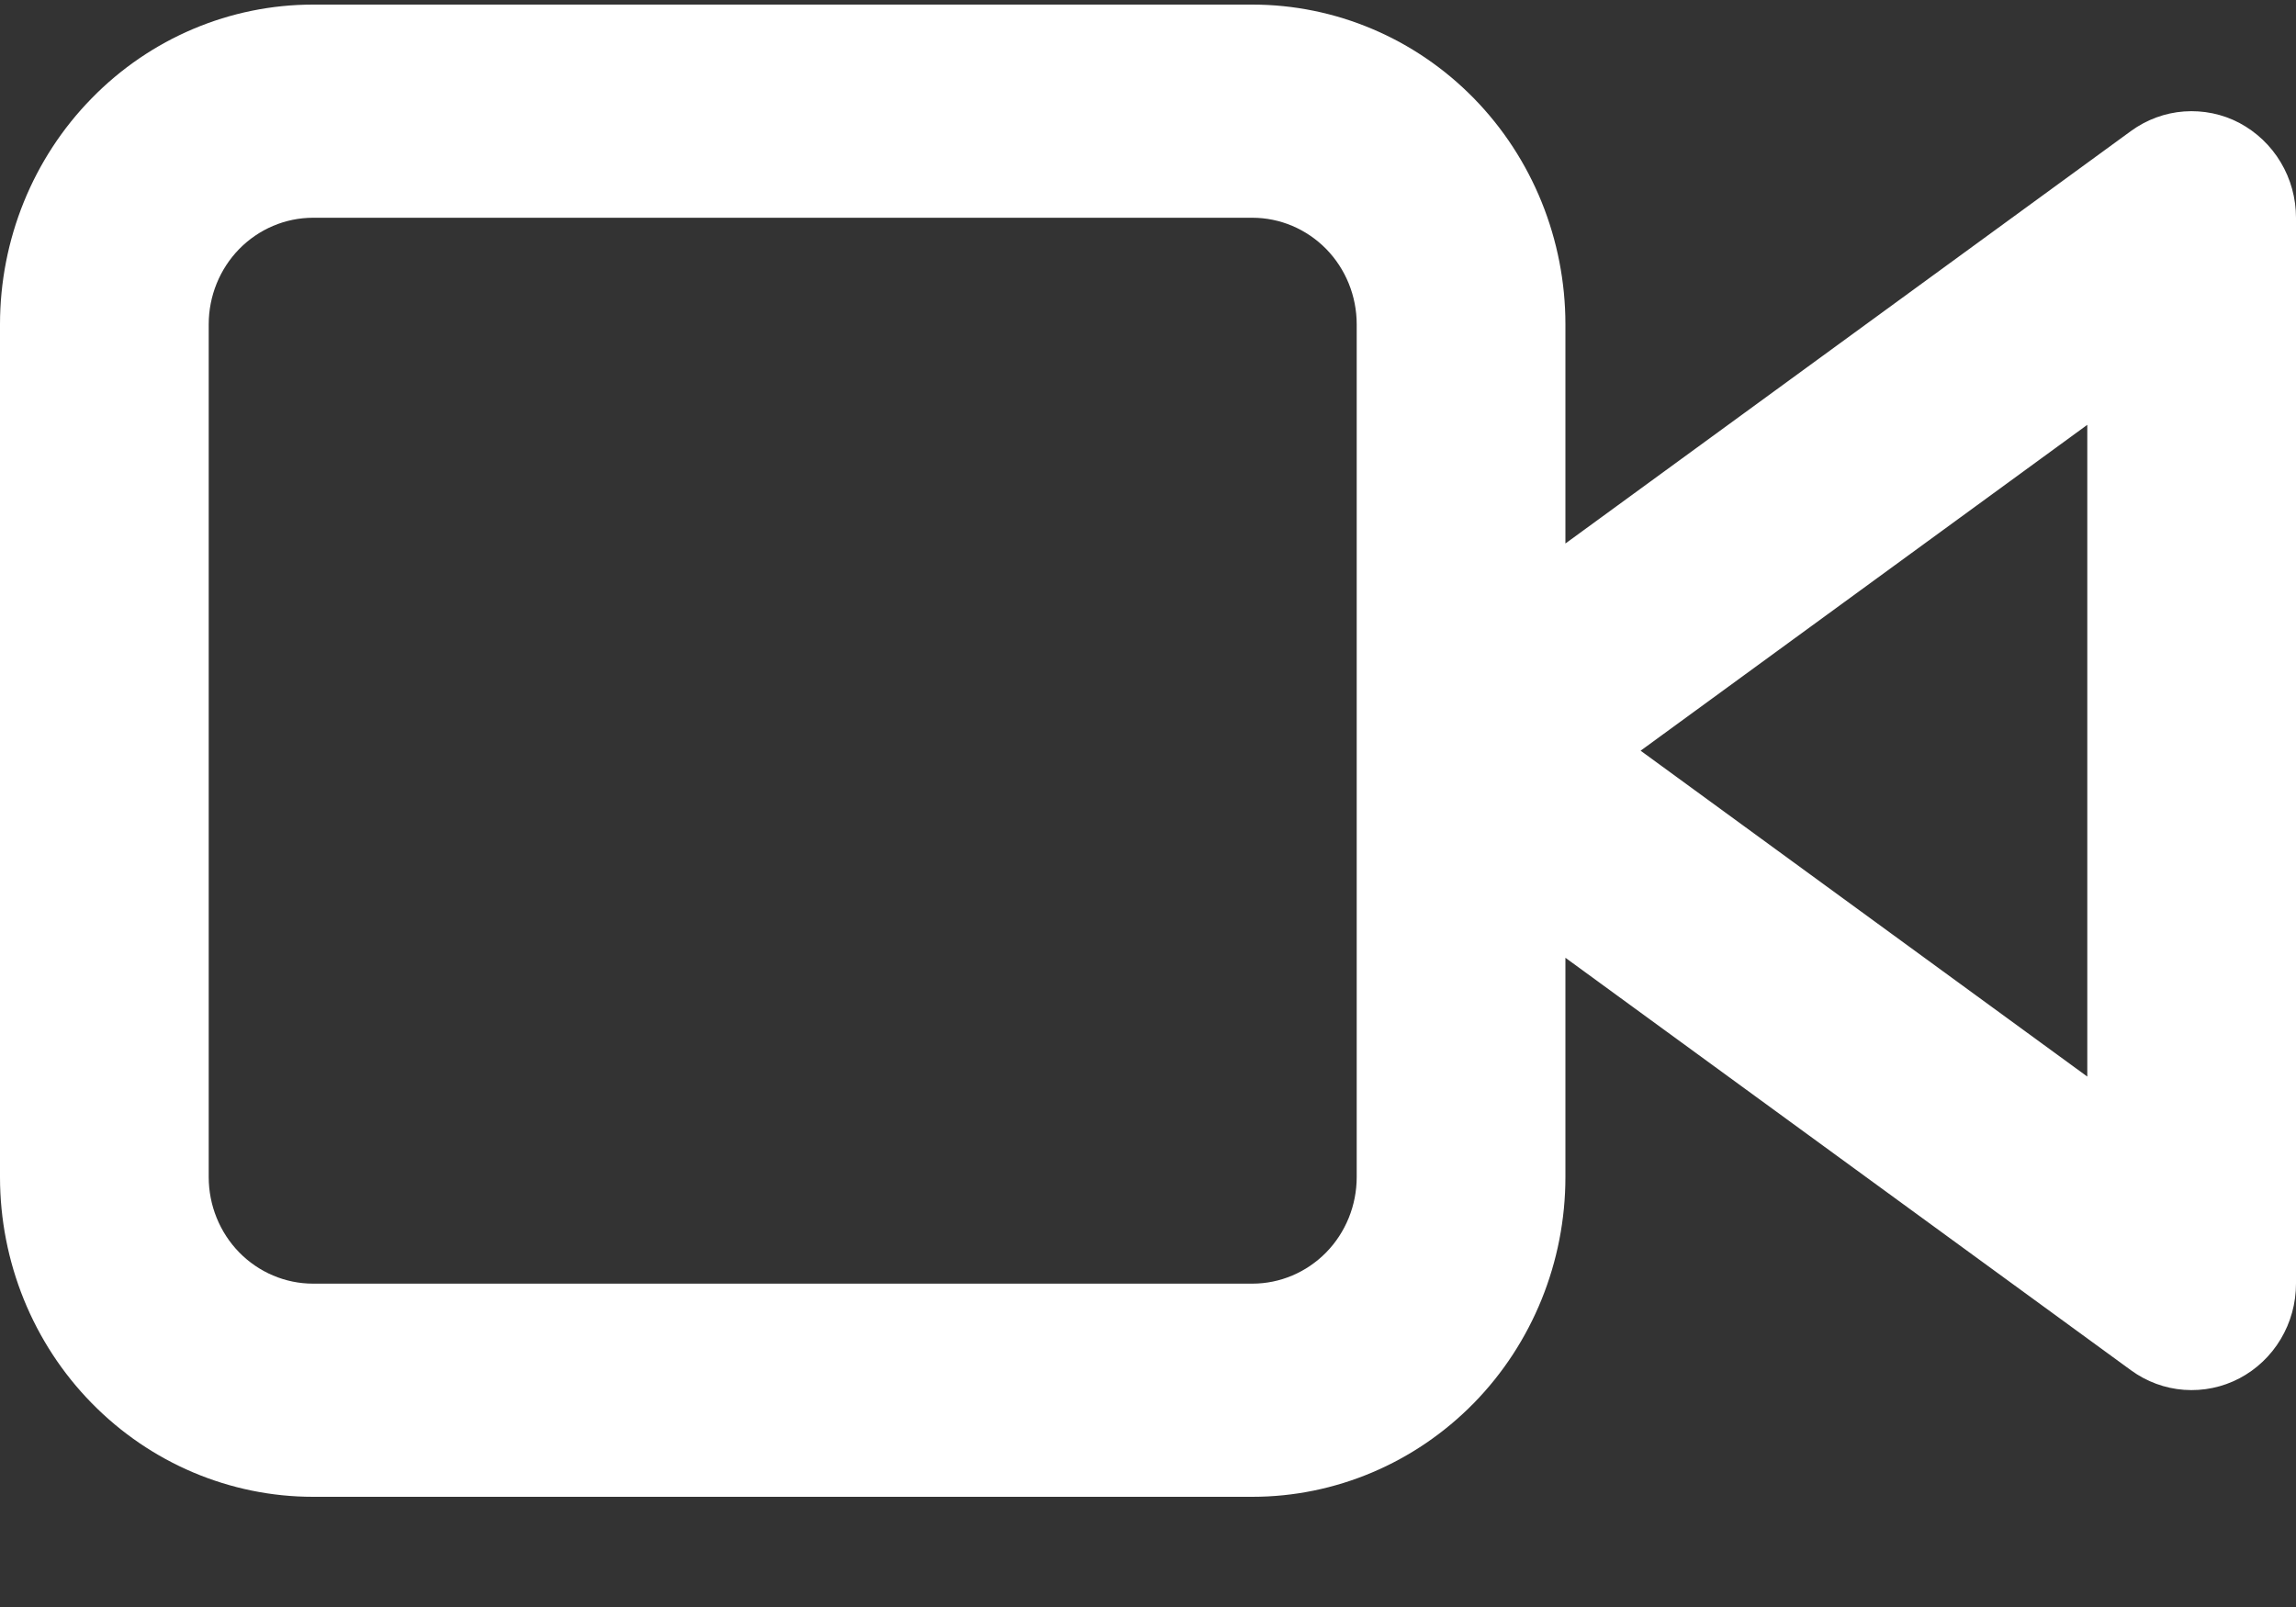 <svg width="20" height="14" viewBox="0 0 20 14" fill="none" xmlns="http://www.w3.org/2000/svg">
<rect x="0" y="0" width="20" height="14" fill="#333333" stroke="none"/>
<path fill-rule="evenodd" clip-rule="evenodd" d="M13.636 2.826C13.636 2.087 13.349 1.378 12.838 0.856C12.326 0.333 11.632 0.04 10.909 0.04H2.727C2.004 0.04 1.31 0.333 0.799 0.856C0.287 1.378 0 2.087 0 2.826V10.254C0 10.993 0.287 11.702 0.799 12.224C1.31 12.746 2.004 13.04 2.727 13.04H10.909C11.632 13.04 12.326 12.746 12.838 12.224C13.349 11.702 13.636 10.993 13.636 10.254V8.344L18.563 11.938C18.699 12.037 18.859 12.096 19.025 12.108C19.192 12.12 19.358 12.086 19.507 12.008C19.655 11.93 19.78 11.812 19.867 11.666C19.954 11.521 20 11.353 20 11.183V1.897C20 1.727 19.954 1.559 19.867 1.414C19.78 1.268 19.655 1.15 19.507 1.071C19.359 0.993 19.192 0.959 19.025 0.971C18.859 0.983 18.699 1.042 18.563 1.141L13.636 4.735V2.826ZM14.291 6.54L18.182 3.701V9.379L14.291 6.54ZM10.909 1.897C11.15 1.897 11.381 1.995 11.552 2.169C11.722 2.343 11.818 2.579 11.818 2.826V10.254C11.818 10.501 11.722 10.737 11.552 10.911C11.381 11.085 11.15 11.183 10.909 11.183H2.727C2.486 11.183 2.255 11.085 2.084 10.911C1.914 10.737 1.818 10.501 1.818 10.254V2.826C1.818 2.579 1.914 2.343 2.084 2.169C2.255 1.995 2.486 1.897 2.727 1.897H10.909Z" fill="white"/>
</svg>
